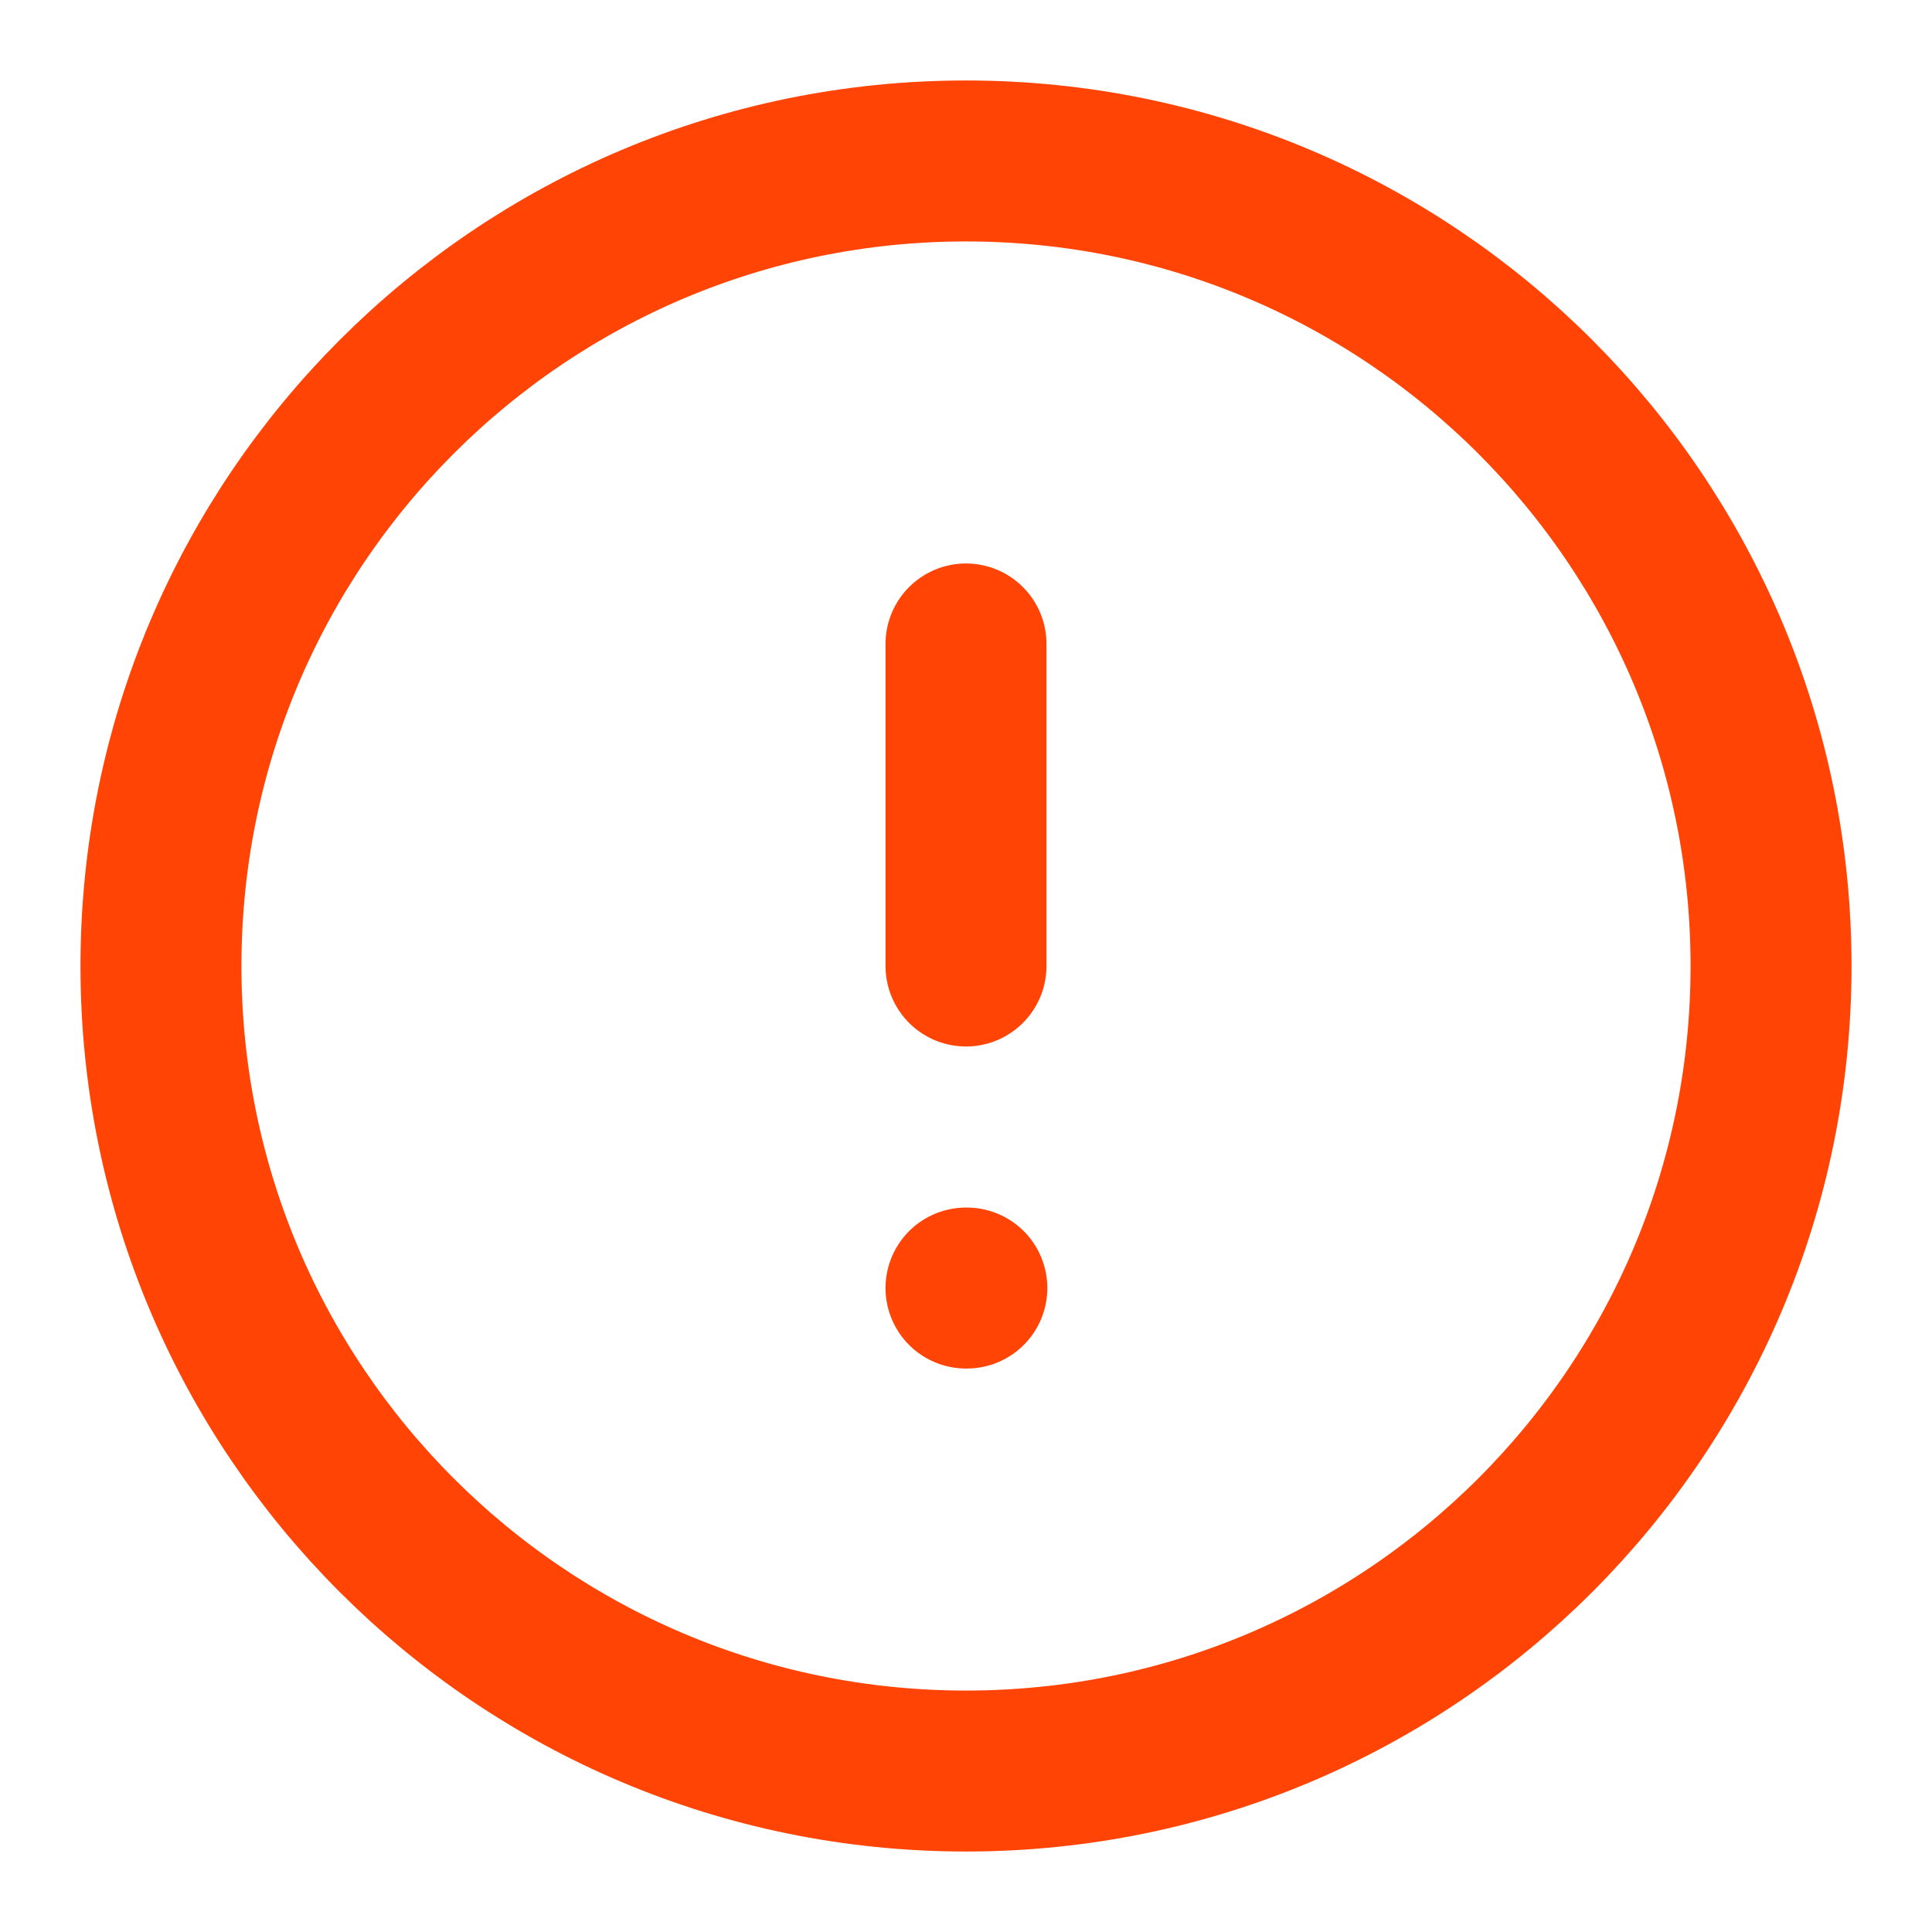 <svg width="16" height="16" viewBox="0 0 16 16" fill="none" xmlns="http://www.w3.org/2000/svg">
<g id="alert-circle" clip-path="url(#clip0_3124_39477)">
<path id="Icon" d="M8 5.333V8M8 10.667H8.007M14.667 8C14.667 11.682 11.682 14.667 8 14.667C4.318 14.667 1.333 11.682 1.333 8C1.333 4.318 4.318 1.333 8 1.333C11.682 1.333 14.667 4.318 14.667 8Z" stroke="#FF4405" stroke-width="1.333" stroke-linecap="round" stroke-linejoin="round"/>
</g>
<defs>
<clipPath id="clip0_3124_39477">
<rect width="16" height="16" fill="white"/>
</clipPath>
</defs>
</svg>
